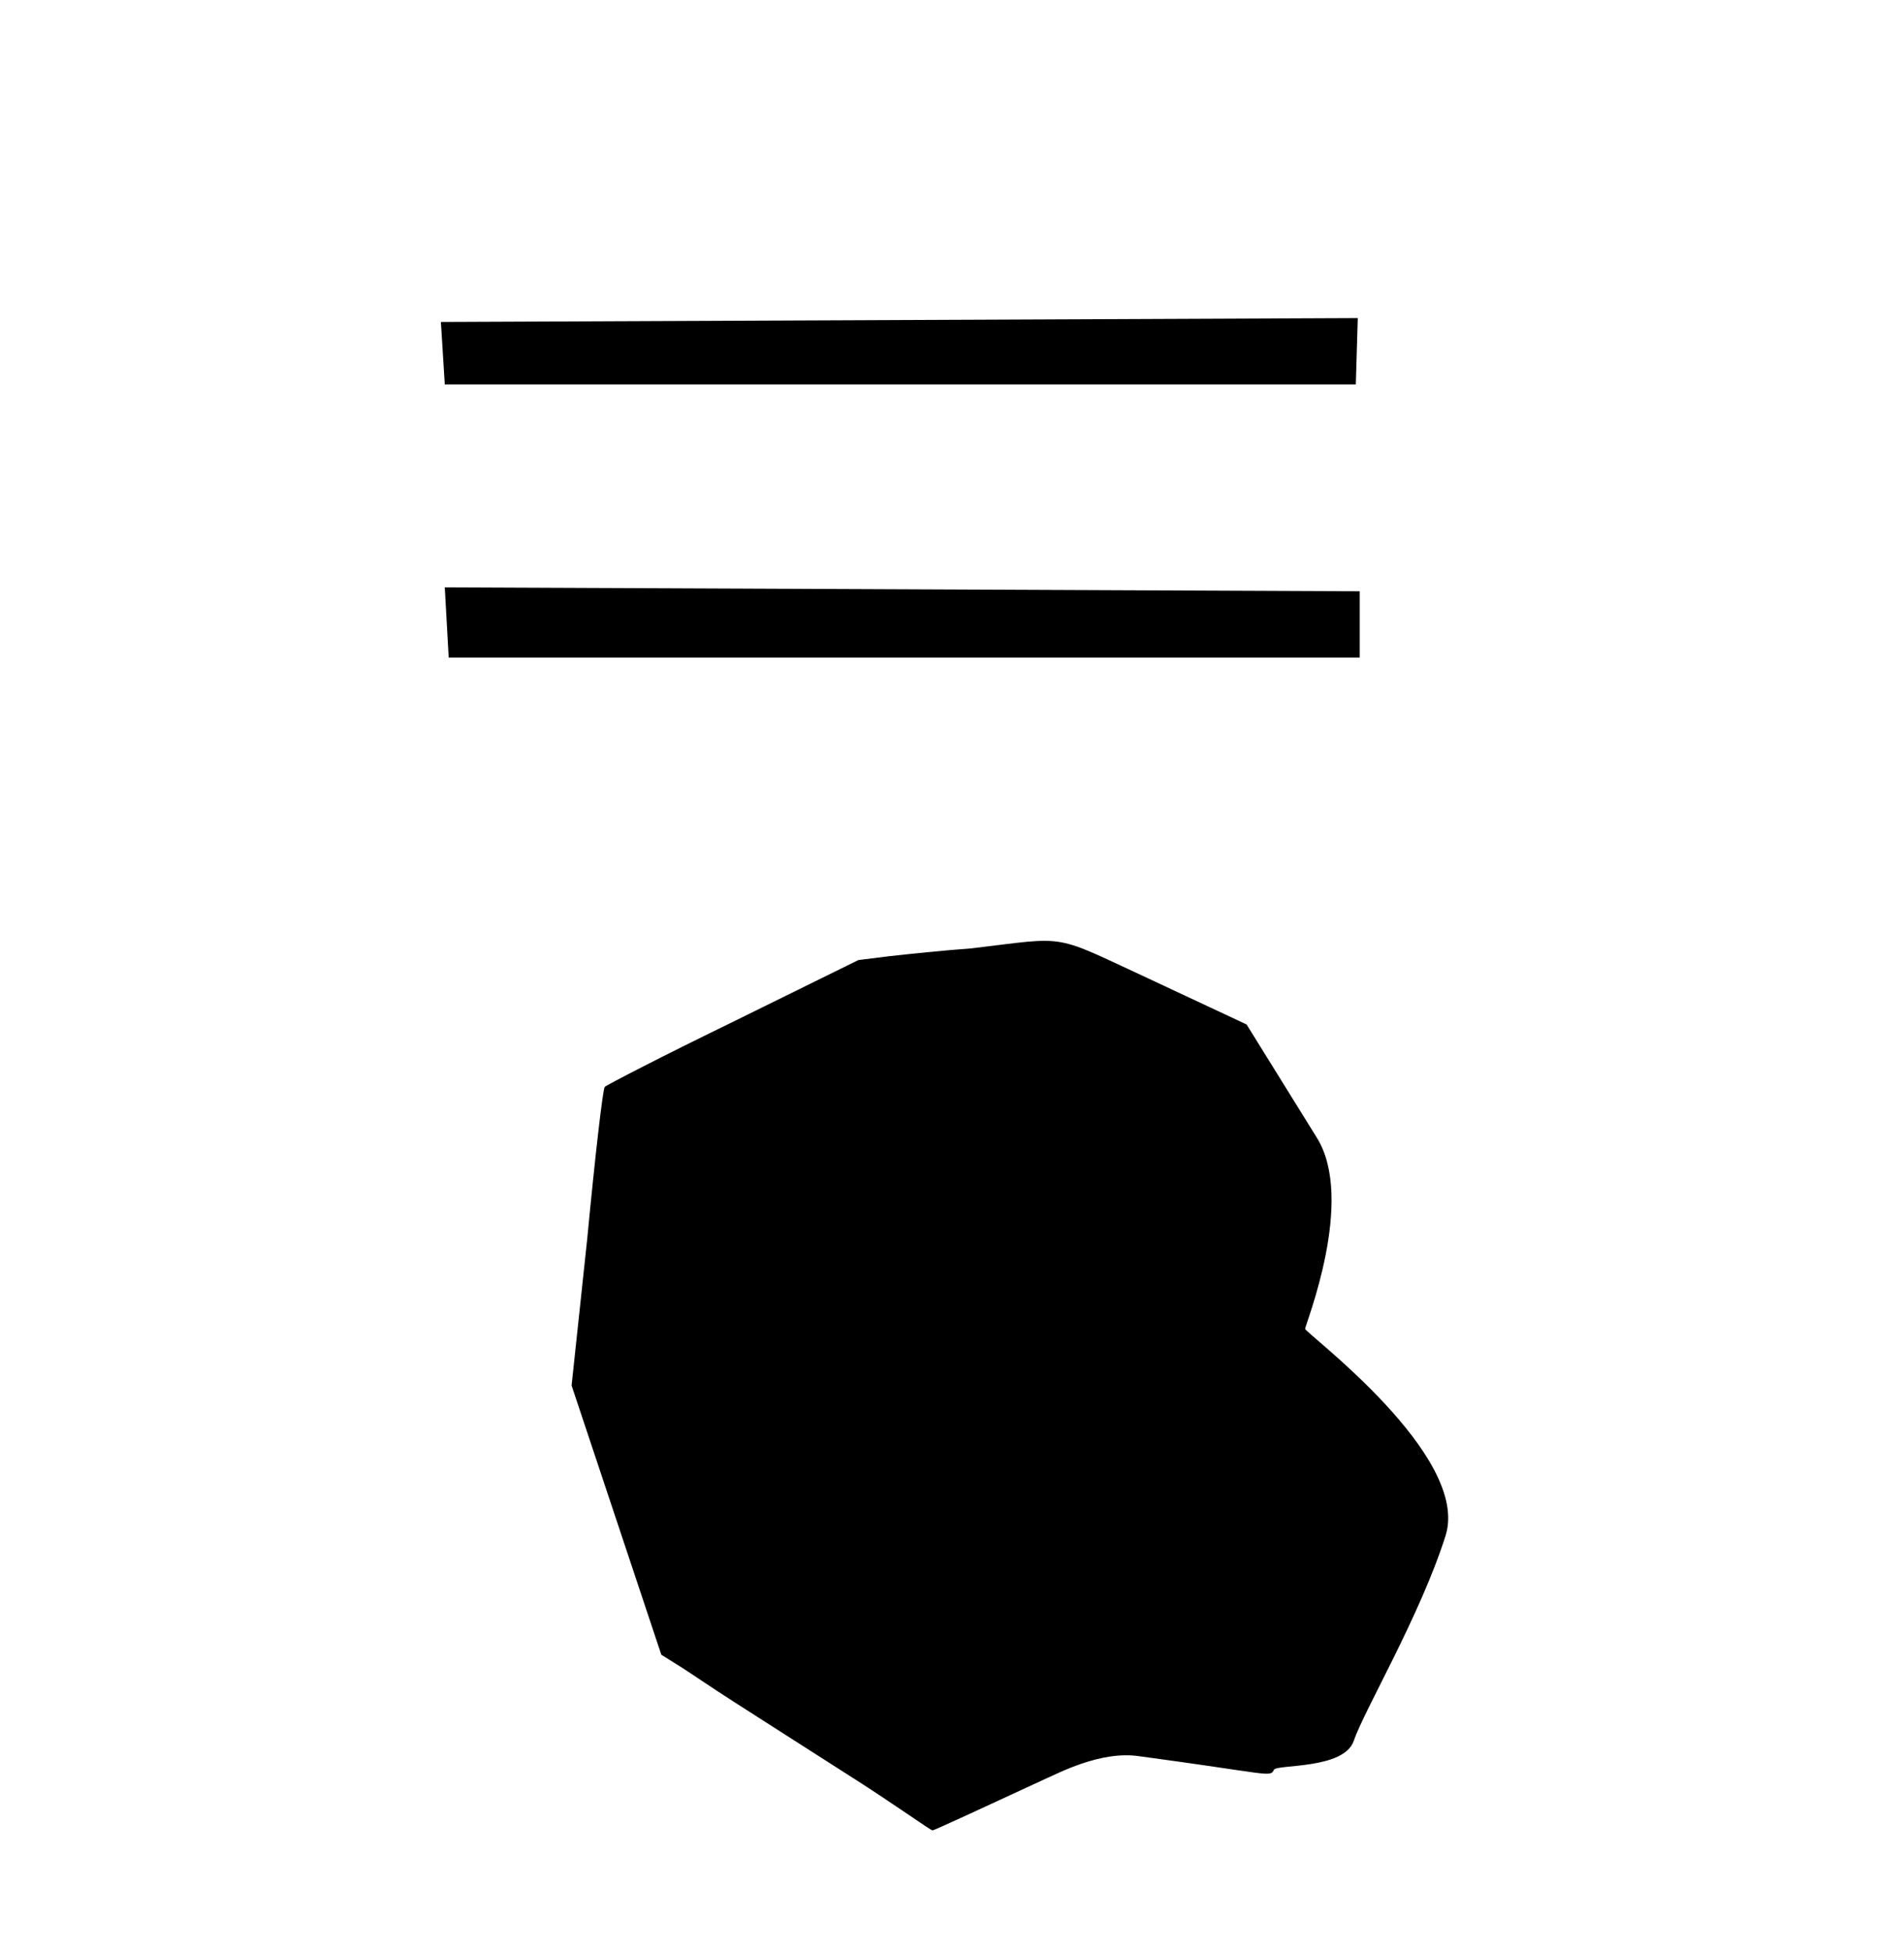 <?xml version="1.0" standalone="no"?>
<!DOCTYPE svg PUBLIC "-//W3C//DTD SVG 1.1//EN" "http://www.w3.org/Graphics/SVG/1.1/DTD/svg11.dtd" >
<svg xmlns="http://www.w3.org/2000/svg" xmlns:xlink="http://www.w3.org/1999/xlink" version="1.1" viewBox="-10 0 976 1000">
  <g transform="matrix(1 0 0 -1 0 800)">
   <path fill="currentColor"
d="M218 603l-2 32l470 2l-1 -34h-467zM220 463l-2 36l469 -2v-34h-467zM427 -111c-22 14 -50 32 -61 39s-24 16 -29 19l-8 5l-23 69l-23 69l8 75c4 42 8 77 9 78s30 16 65 33l65 32l16 2c9 1 28 3 42 4c51 6 40 8 94 -17l47 -22l36 -58c20 -32 -6 -96 -6 -98s85 -65 72 -106
s-42 -90 -47 -105s-40 -12 -41 -15c-2 -4 -2 -2 -69 7c-20 3 -42 -9 -49 -12c-26 -12 -56 -26 -57 -26s-19 13 -41 27z" />
  </g>

</svg>
